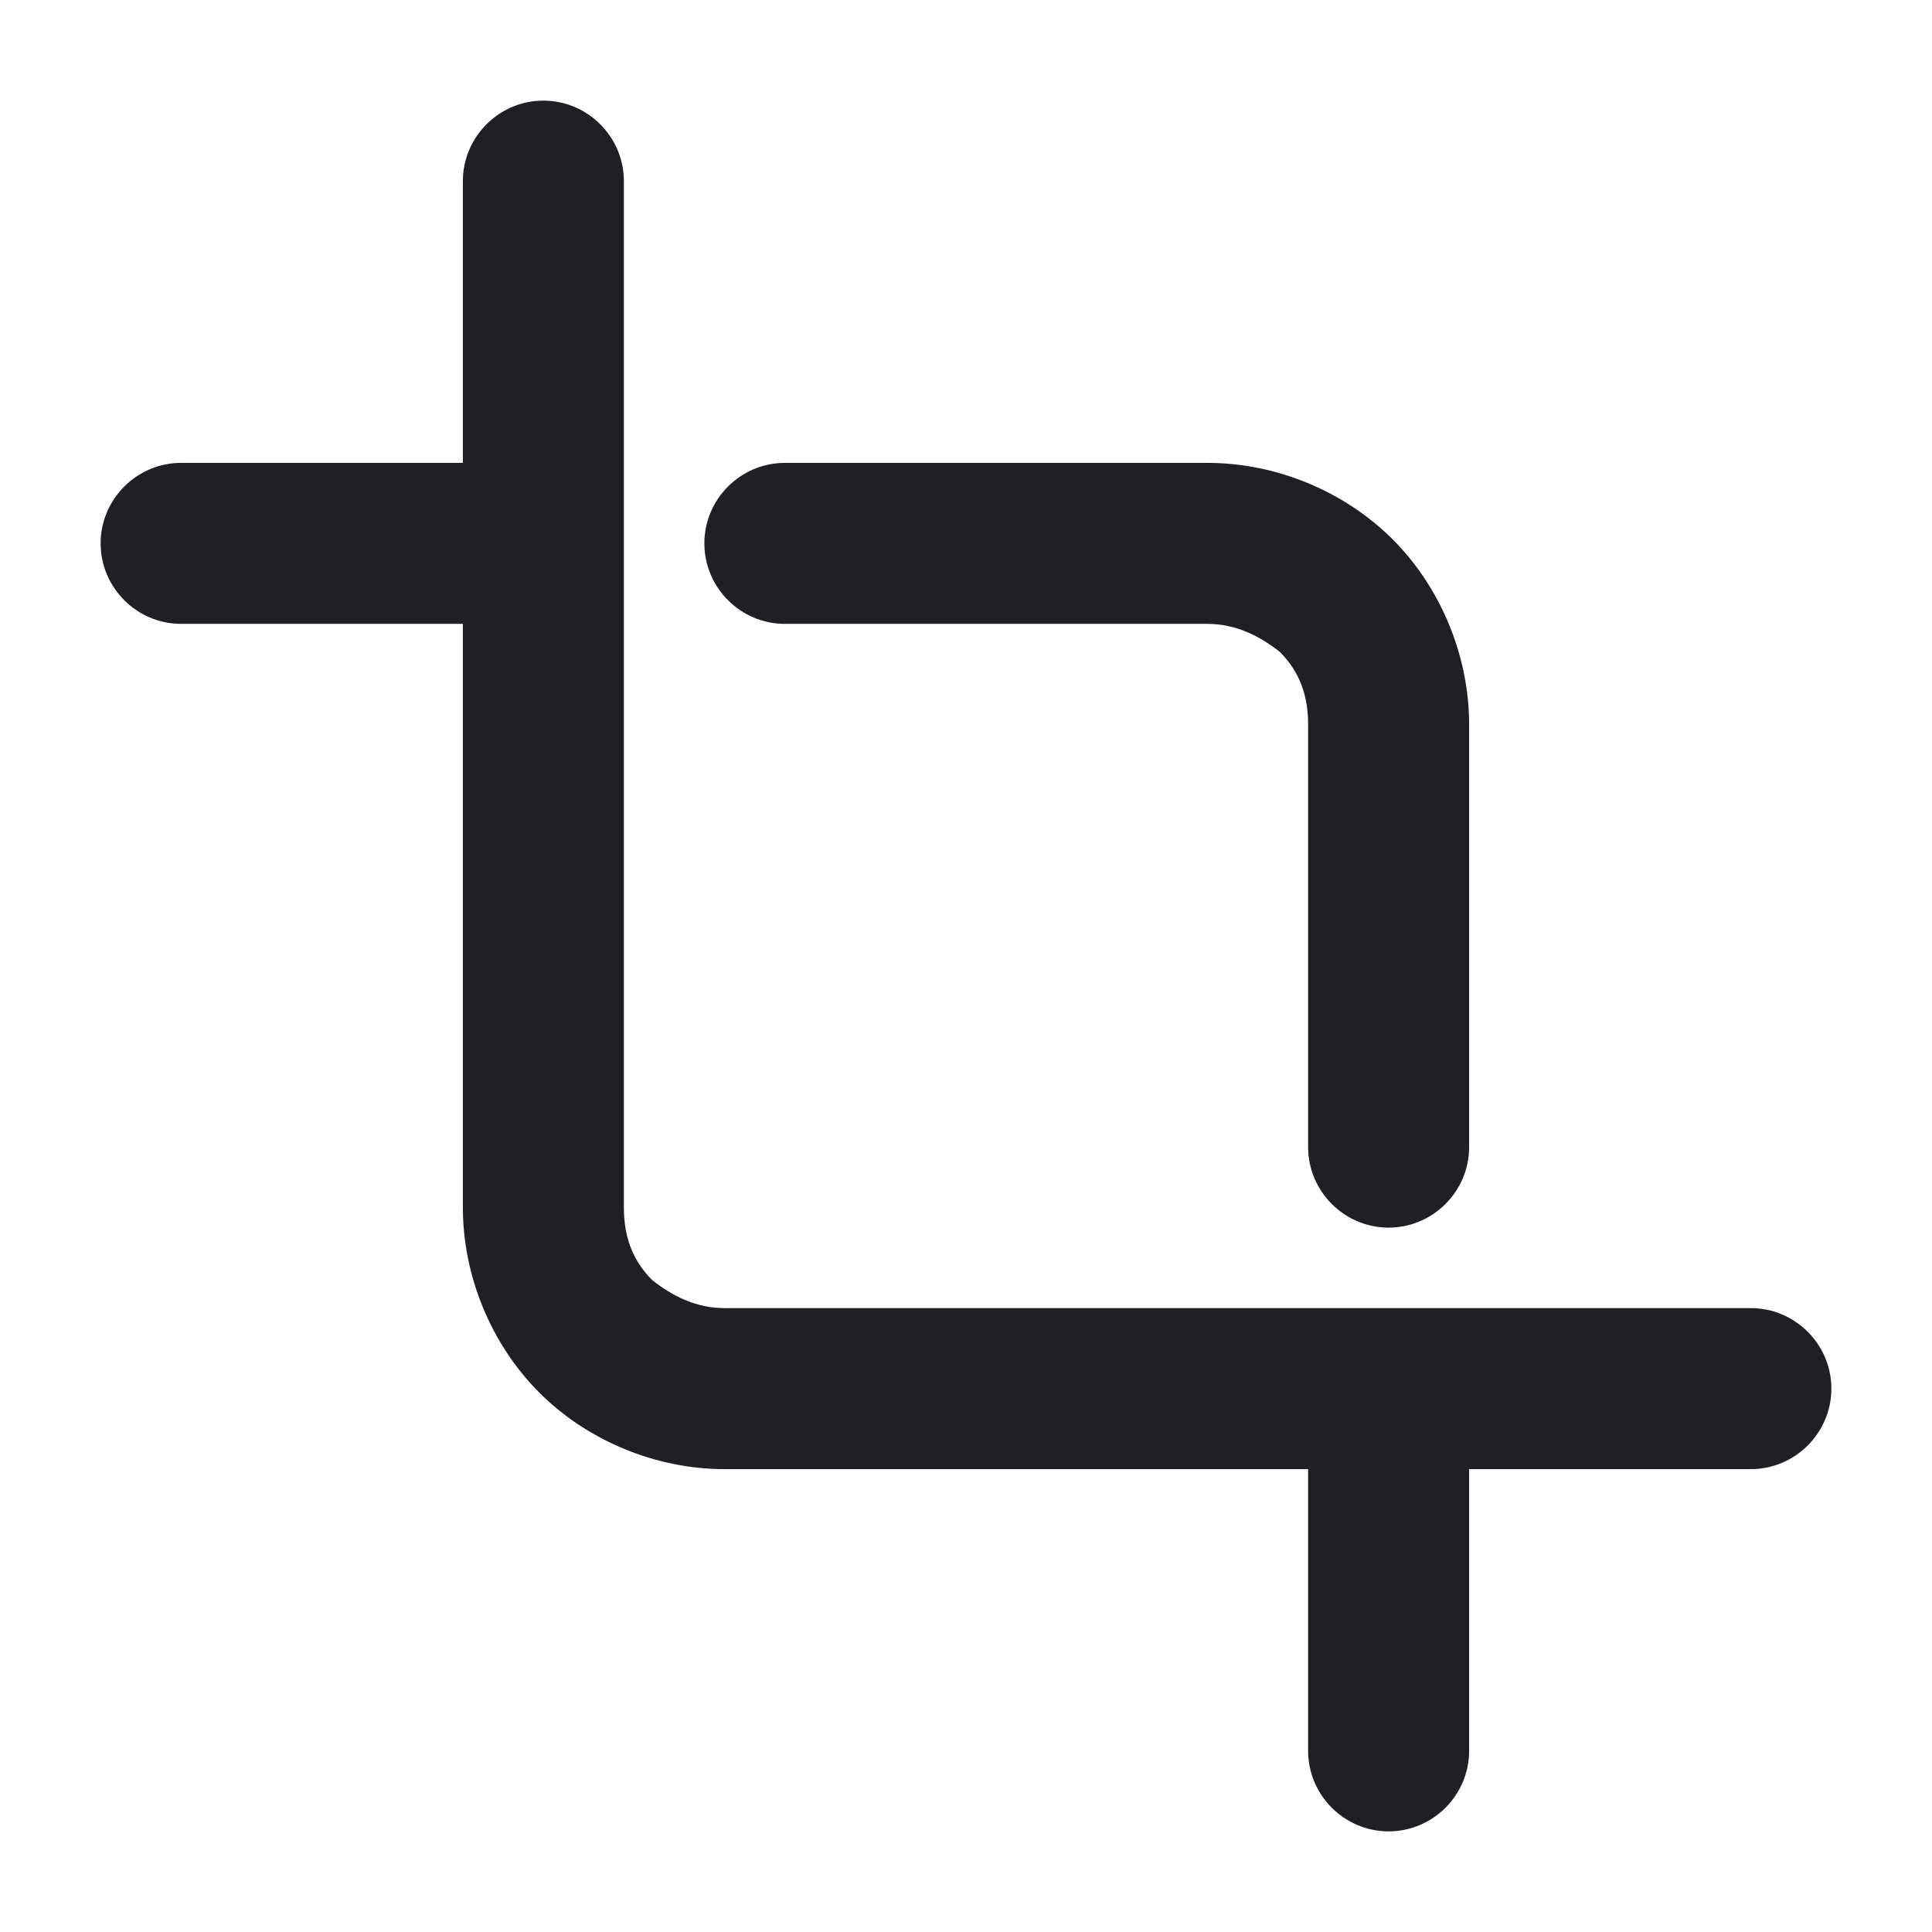<svg width="48" height="48" viewBox="0 0 48 48" fill="none" xmlns="http://www.w3.org/2000/svg">
<path d="M43.5 32.5H18C17.3 32.5 16.7 32.2 16.2 31.8C15.7 31.3 15.5 30.7 15.5 30V4.5C15.5 3.4 14.6 2.5 13.5 2.5C12.4 2.5 11.5 3.4 11.5 4.5V11.5H4.5C3.4 11.5 2.5 12.4 2.5 13.5C2.5 14.6 3.4 15.5 4.5 15.5H11.5V30C11.5 31.7 12.2 33.4 13.4 34.6C14.6 35.8 16.3 36.5 18 36.5H32.5V43.5C32.5 44.6 33.4 45.5 34.5 45.5C35.6 45.5 36.5 44.6 36.5 43.5V36.5H43.5C44.6 36.5 45.5 35.6 45.5 34.5C45.5 33.4 44.6 32.5 43.5 32.5Z" fill="#1F2024"/>
<path d="M34.5 30.5C35.6 30.5 36.5 29.6 36.5 28.5V18C36.5 16.3 35.8 14.6 34.6 13.4C33.4 12.2 31.7 11.5 30 11.5H19.5C18.4 11.5 17.5 12.4 17.5 13.5C17.5 14.6 18.4 15.5 19.5 15.5H30C30.7 15.5 31.3 15.8 31.8 16.2C32.3 16.7 32.5 17.3 32.5 18V28.5C32.5 29.6 33.4 30.5 34.5 30.5Z" fill="#1F2024"/>
</svg>
